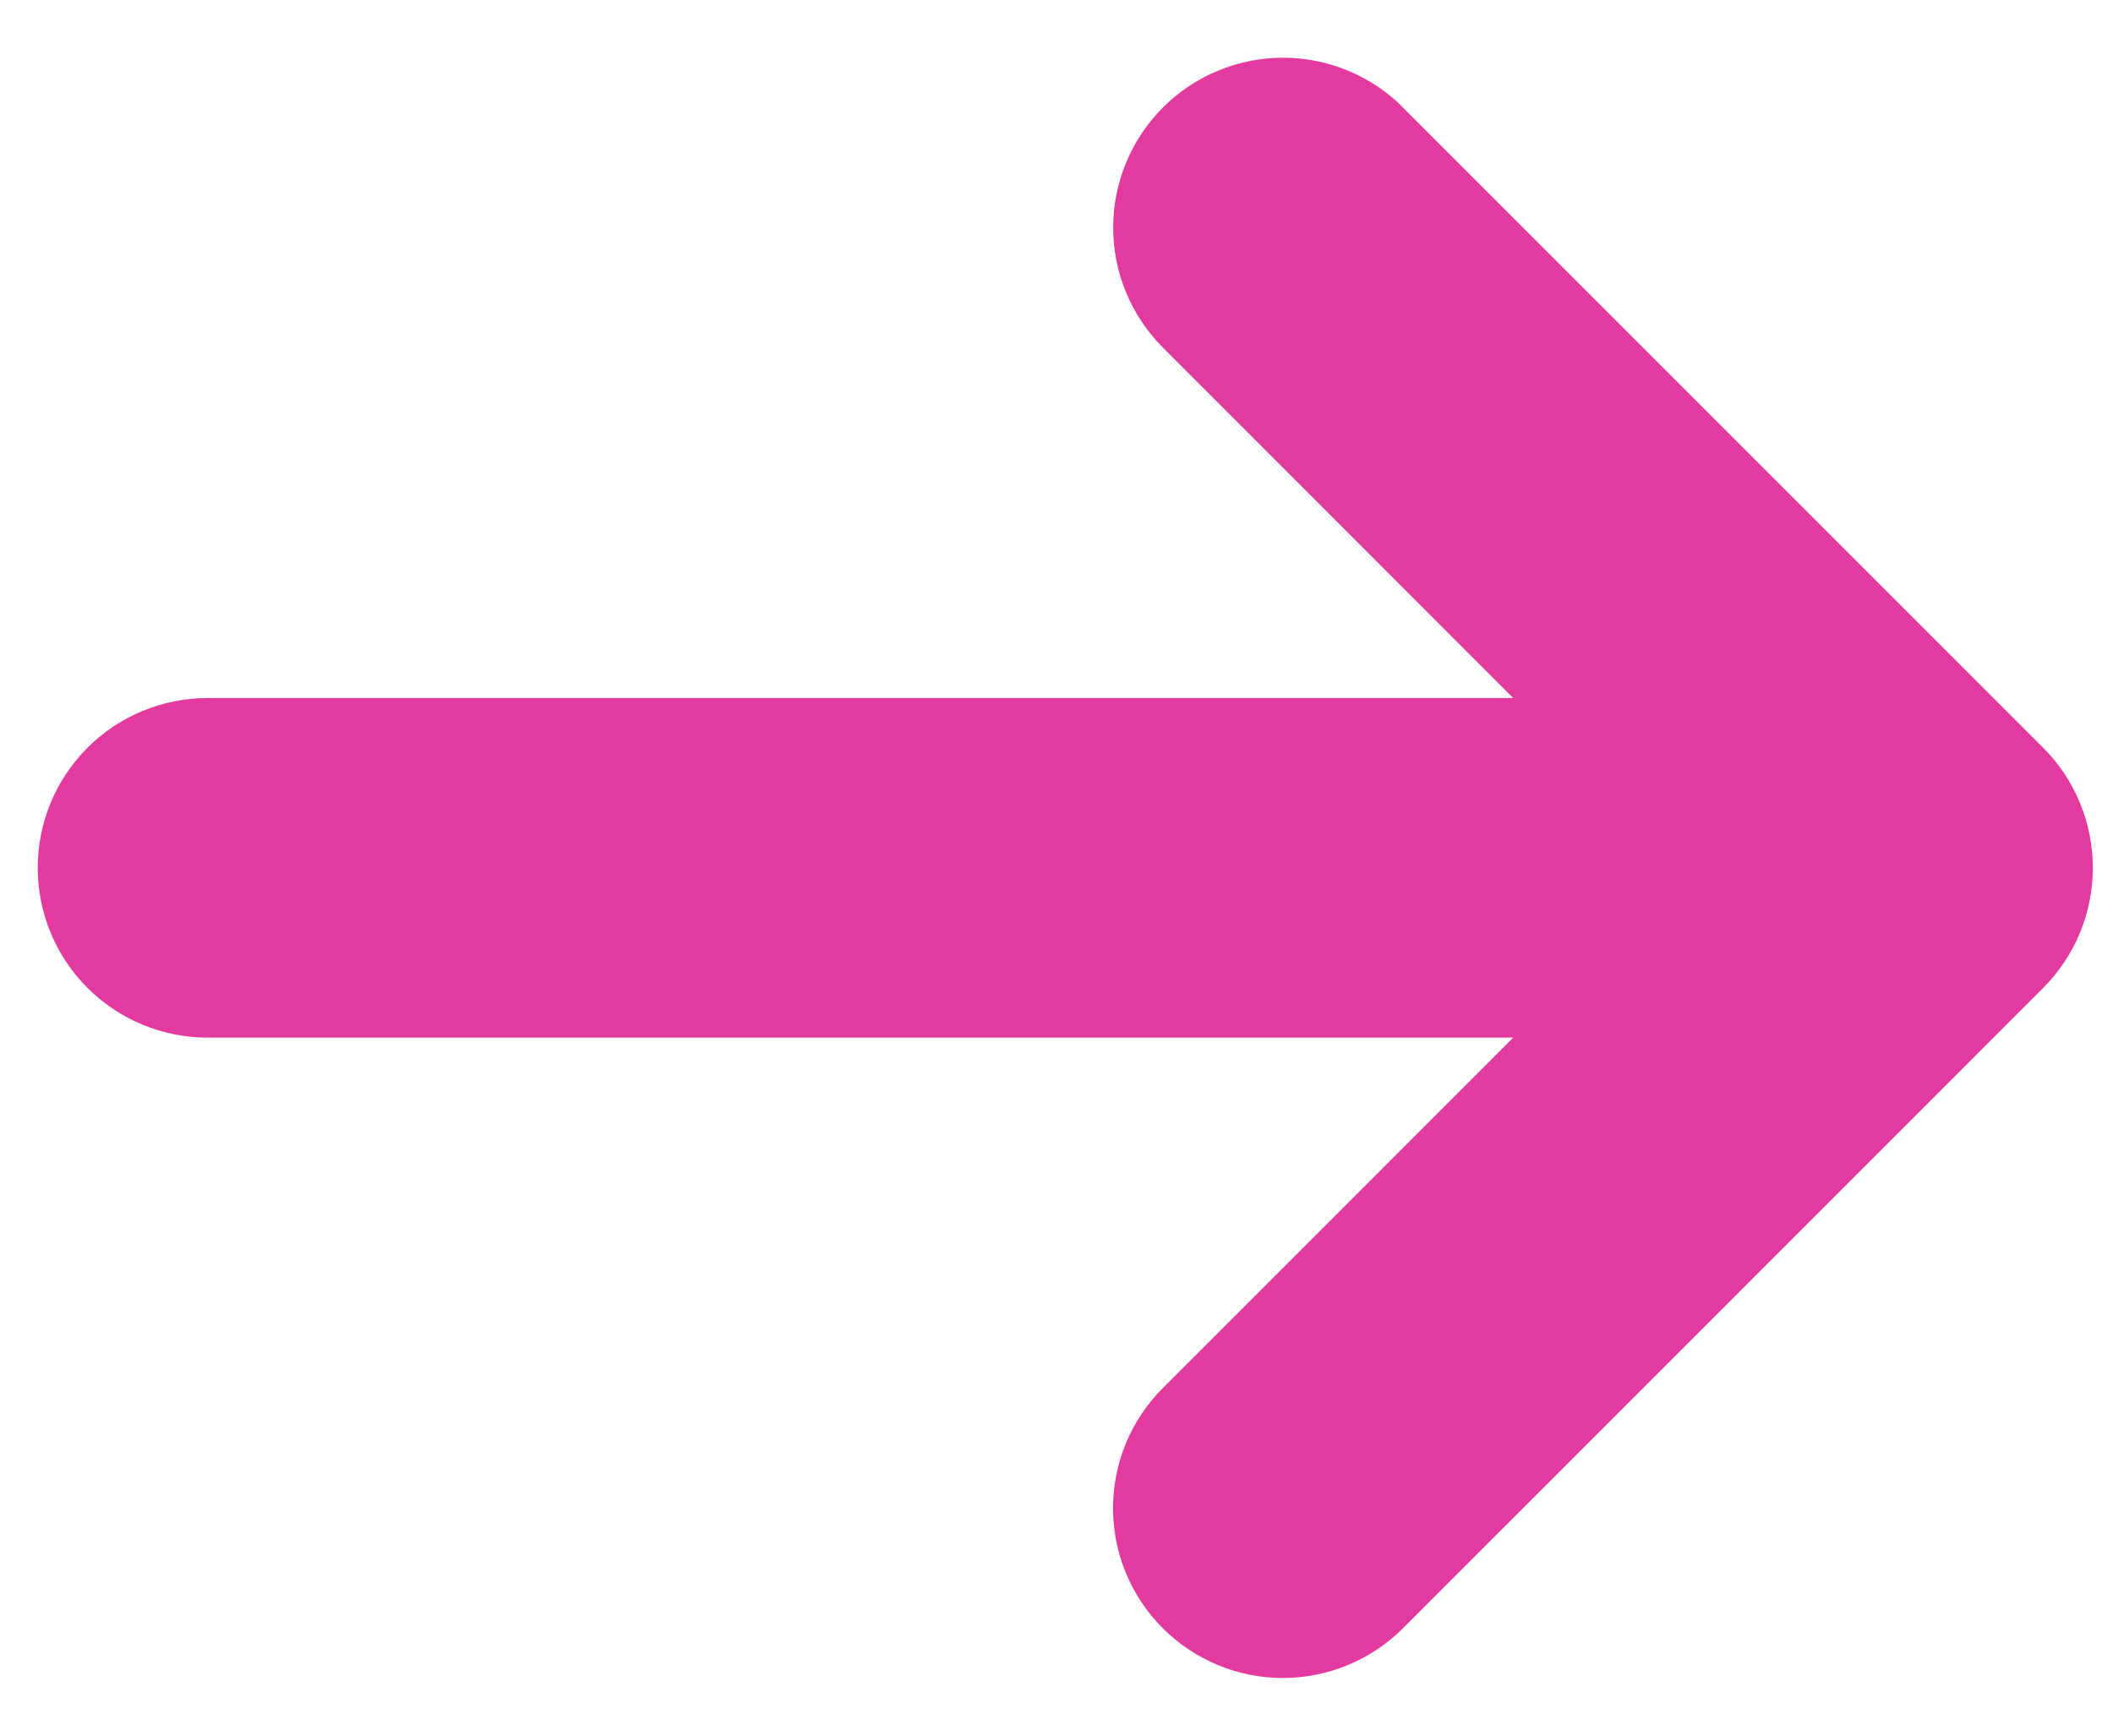 <svg width="28" height="23" viewBox="0 0 28 23" fill="none" xmlns="http://www.w3.org/2000/svg">
<path d="M18.59 1.425L27.076 9.91C27.497 10.332 27.733 10.904 27.733 11.5C27.733 12.096 27.497 12.668 27.076 13.09L18.591 21.577C18.169 21.999 17.597 22.236 17 22.236C16.403 22.236 15.831 21.999 15.409 21.577C14.986 21.155 14.749 20.582 14.749 19.986C14.749 19.389 14.986 18.816 15.409 18.394L20.052 13.75H2.75C2.153 13.75 1.581 13.513 1.159 13.091C0.737 12.669 0.5 12.097 0.5 11.5C0.5 10.903 0.737 10.331 1.159 9.909C1.581 9.487 2.153 9.25 2.75 9.25H20.052L15.41 4.606C14.988 4.184 14.751 3.612 14.751 3.015C14.751 2.418 14.989 1.846 15.411 1.424C15.833 1.002 16.405 0.765 17.002 0.765C17.599 0.765 18.171 1.002 18.593 1.425H18.59Z" fill="#E33A9F"/>
</svg>
